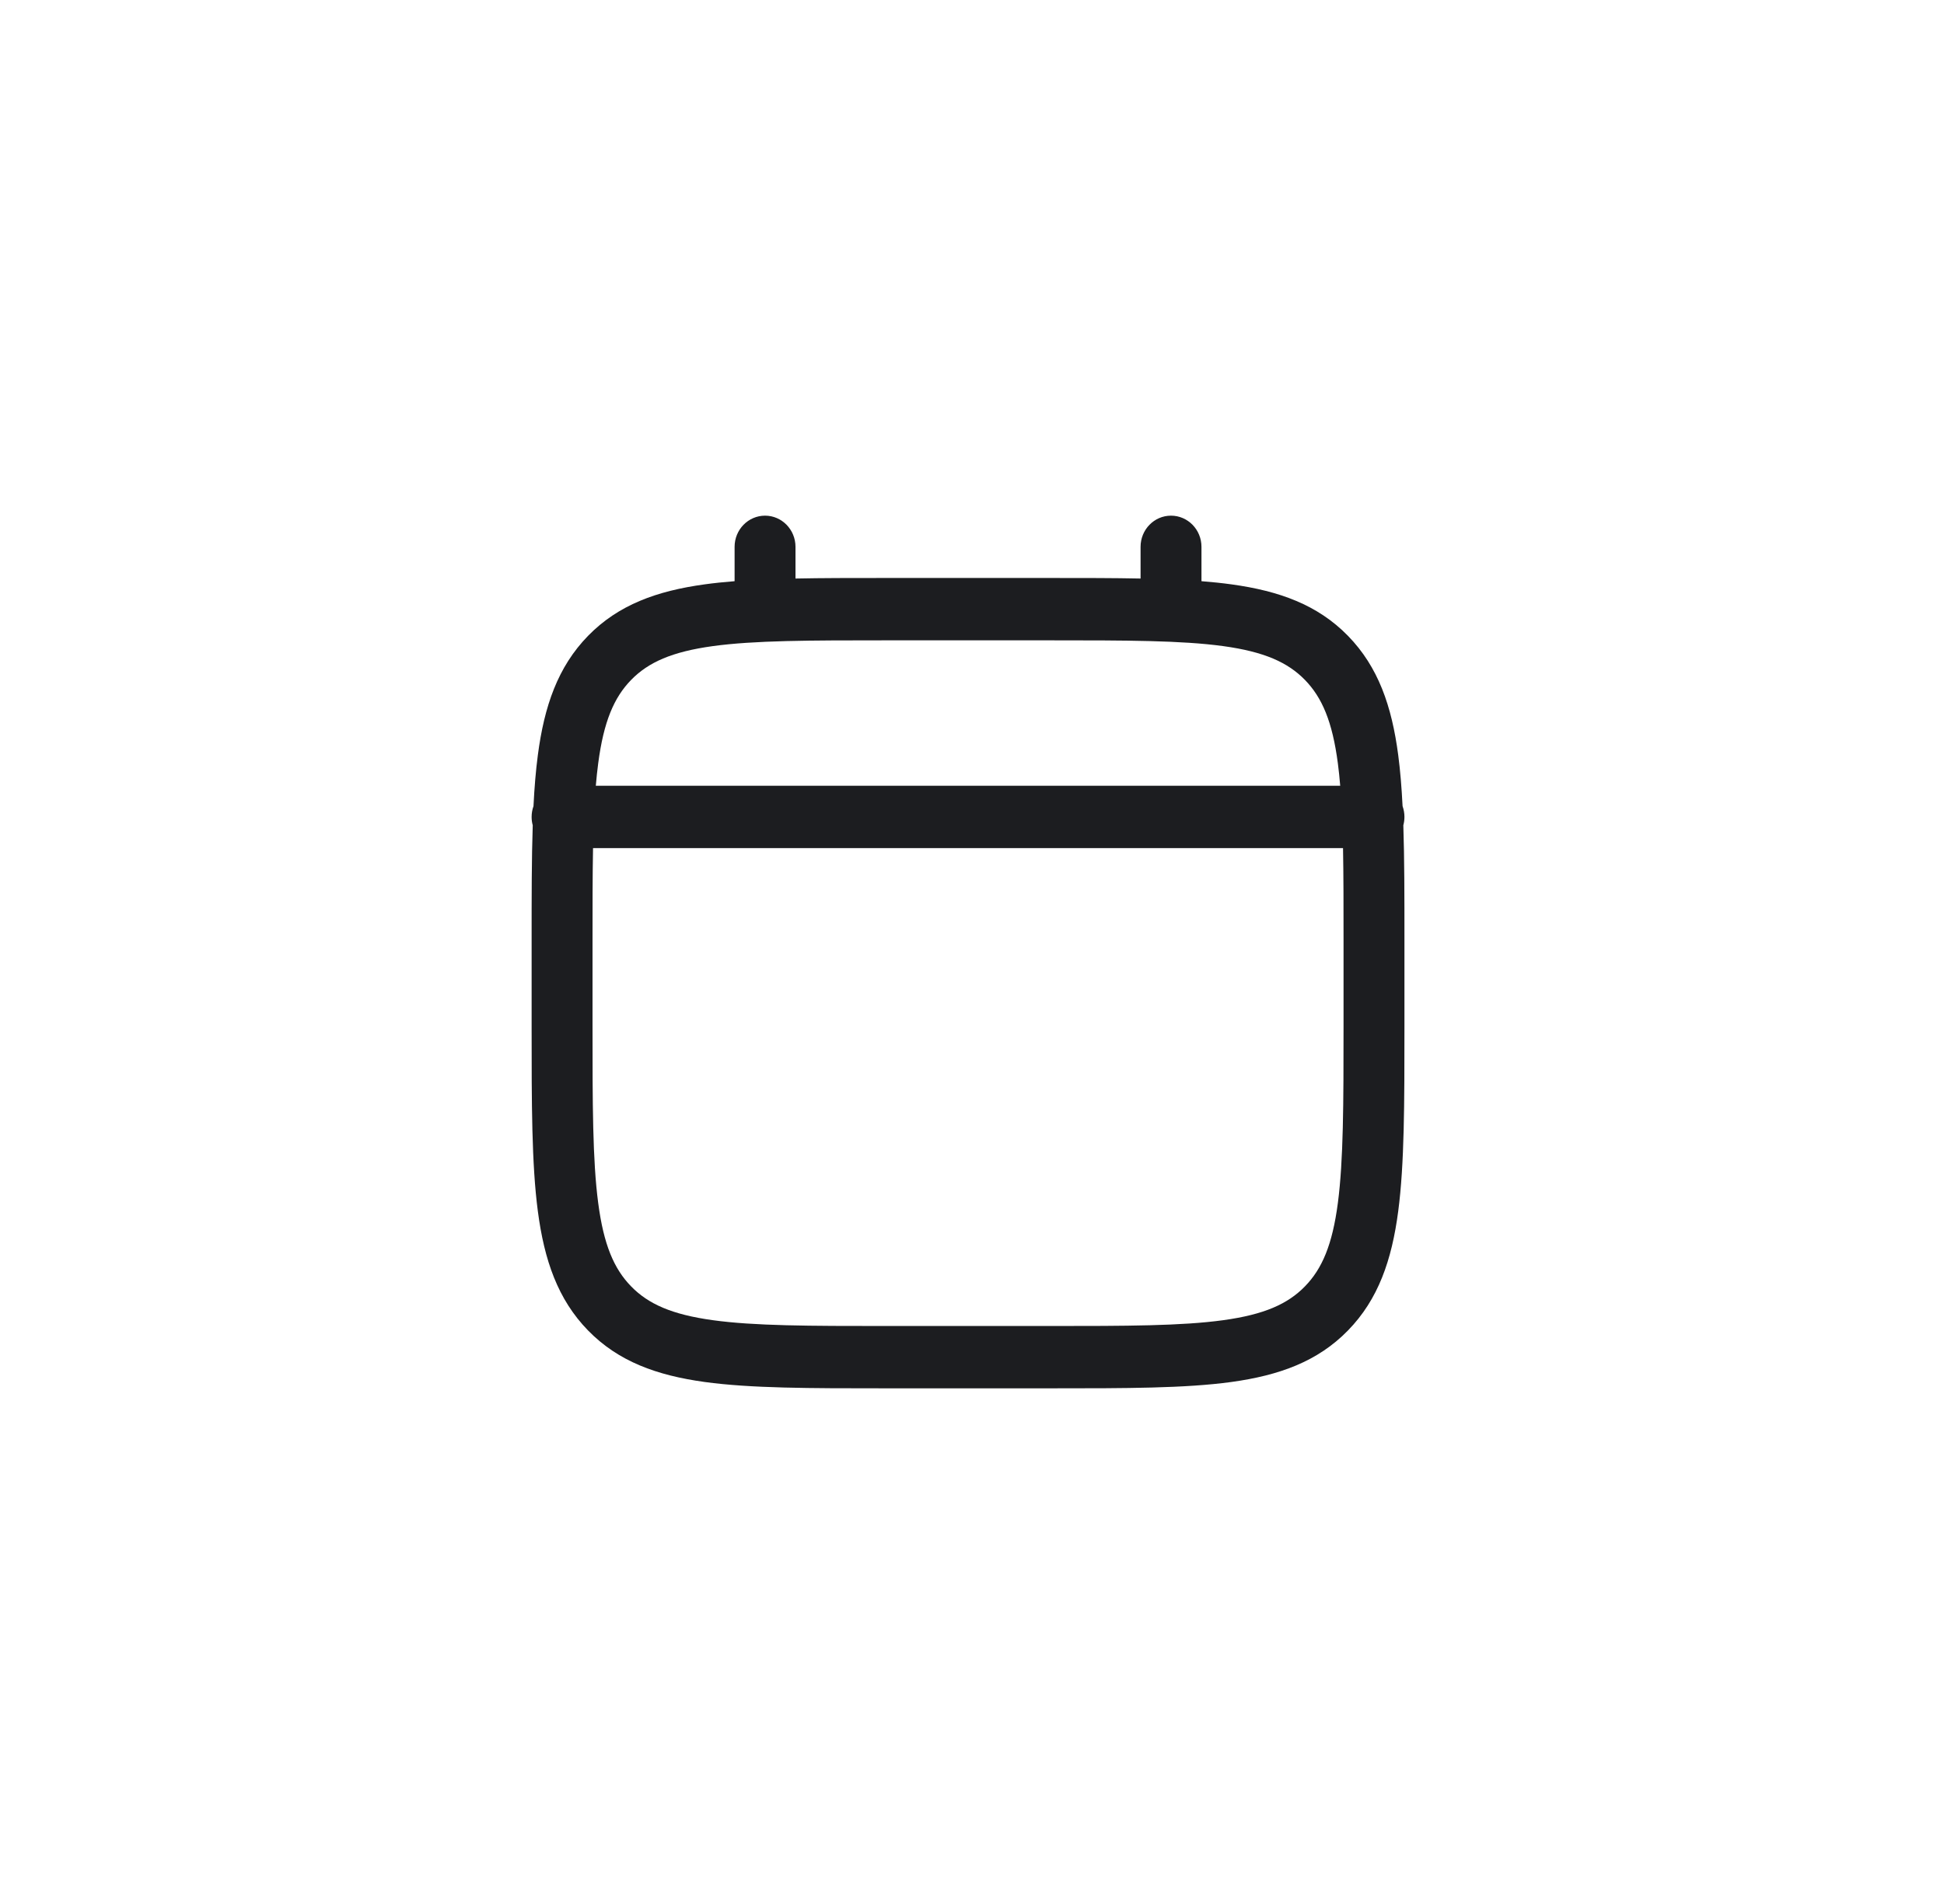 <svg width="49" height="48" viewBox="0 0 49 48" fill="none" xmlns="http://www.w3.org/2000/svg">
<g clip-path="url(#clip0_1_10790)">
<path fill-rule="evenodd" clip-rule="evenodd" d="M19.284 13C19.707 13 20.051 13.352 20.051 13.786V14.585C20.729 14.571 21.475 14.571 22.296 14.571H26.504C27.325 14.571 28.071 14.571 28.749 14.585V13.786C28.749 13.352 29.092 13 29.516 13C29.94 13 30.284 13.352 30.284 13.786V14.652C30.55 14.673 30.802 14.699 31.04 14.732C32.239 14.897 33.211 15.245 33.976 16.029C34.742 16.813 35.082 17.807 35.243 19.035C35.295 19.428 35.329 19.856 35.353 20.323C35.383 20.408 35.4 20.5 35.4 20.595C35.4 20.668 35.39 20.738 35.372 20.805C35.4 21.645 35.4 22.599 35.4 23.679V25.892C35.4 27.818 35.4 29.343 35.243 30.536C35.082 31.764 34.742 32.758 33.976 33.542C33.211 34.327 32.239 34.674 31.04 34.84C29.874 35 28.385 35 26.504 35H22.296C20.415 35 18.926 35 17.76 34.84C16.56 34.674 15.589 34.327 14.823 33.542C14.058 32.758 13.718 31.764 13.557 30.536C13.4 29.343 13.4 27.818 13.4 25.892V23.679C13.4 22.599 13.4 21.645 13.428 20.805C13.409 20.738 13.4 20.668 13.4 20.595C13.4 20.5 13.417 20.408 13.447 20.323C13.47 19.856 13.505 19.428 13.557 19.035C13.718 17.807 14.058 16.813 14.823 16.029C15.589 15.245 16.56 14.897 17.76 14.732C17.998 14.699 18.25 14.673 18.516 14.652V13.786C18.516 13.352 18.86 13 19.284 13ZM14.948 21.381C14.935 22.065 14.935 22.843 14.935 23.738V25.833C14.935 27.831 14.936 29.25 15.078 30.327C15.216 31.381 15.476 31.988 15.909 32.431C16.342 32.875 16.935 33.14 17.965 33.282C19.016 33.427 20.402 33.429 22.353 33.429H26.446C28.398 33.429 29.784 33.427 30.835 33.282C31.865 33.14 32.458 32.875 32.891 32.431C33.324 31.988 33.584 31.381 33.722 30.327C33.863 29.25 33.865 27.831 33.865 25.833V23.738C33.865 22.843 33.865 22.065 33.852 21.381H14.948ZM33.781 19.809H15.018C15.035 19.611 15.054 19.423 15.078 19.245C15.216 18.191 15.476 17.584 15.909 17.14C16.342 16.697 16.935 16.431 17.965 16.289C19.016 16.145 20.402 16.143 22.353 16.143H26.446C28.398 16.143 29.784 16.145 30.835 16.289C31.865 16.431 32.458 16.697 32.891 17.14C33.324 17.584 33.584 18.191 33.722 19.245C33.745 19.423 33.765 19.611 33.781 19.809Z" fill="#1C1D20"/>
</g>
<defs>
<clipPath id="clip0_1_10790">
<rect x="12.6" y="12" width="24" height="24" rx="5" fill="white"/>
</clipPath>
</defs>
</svg>
